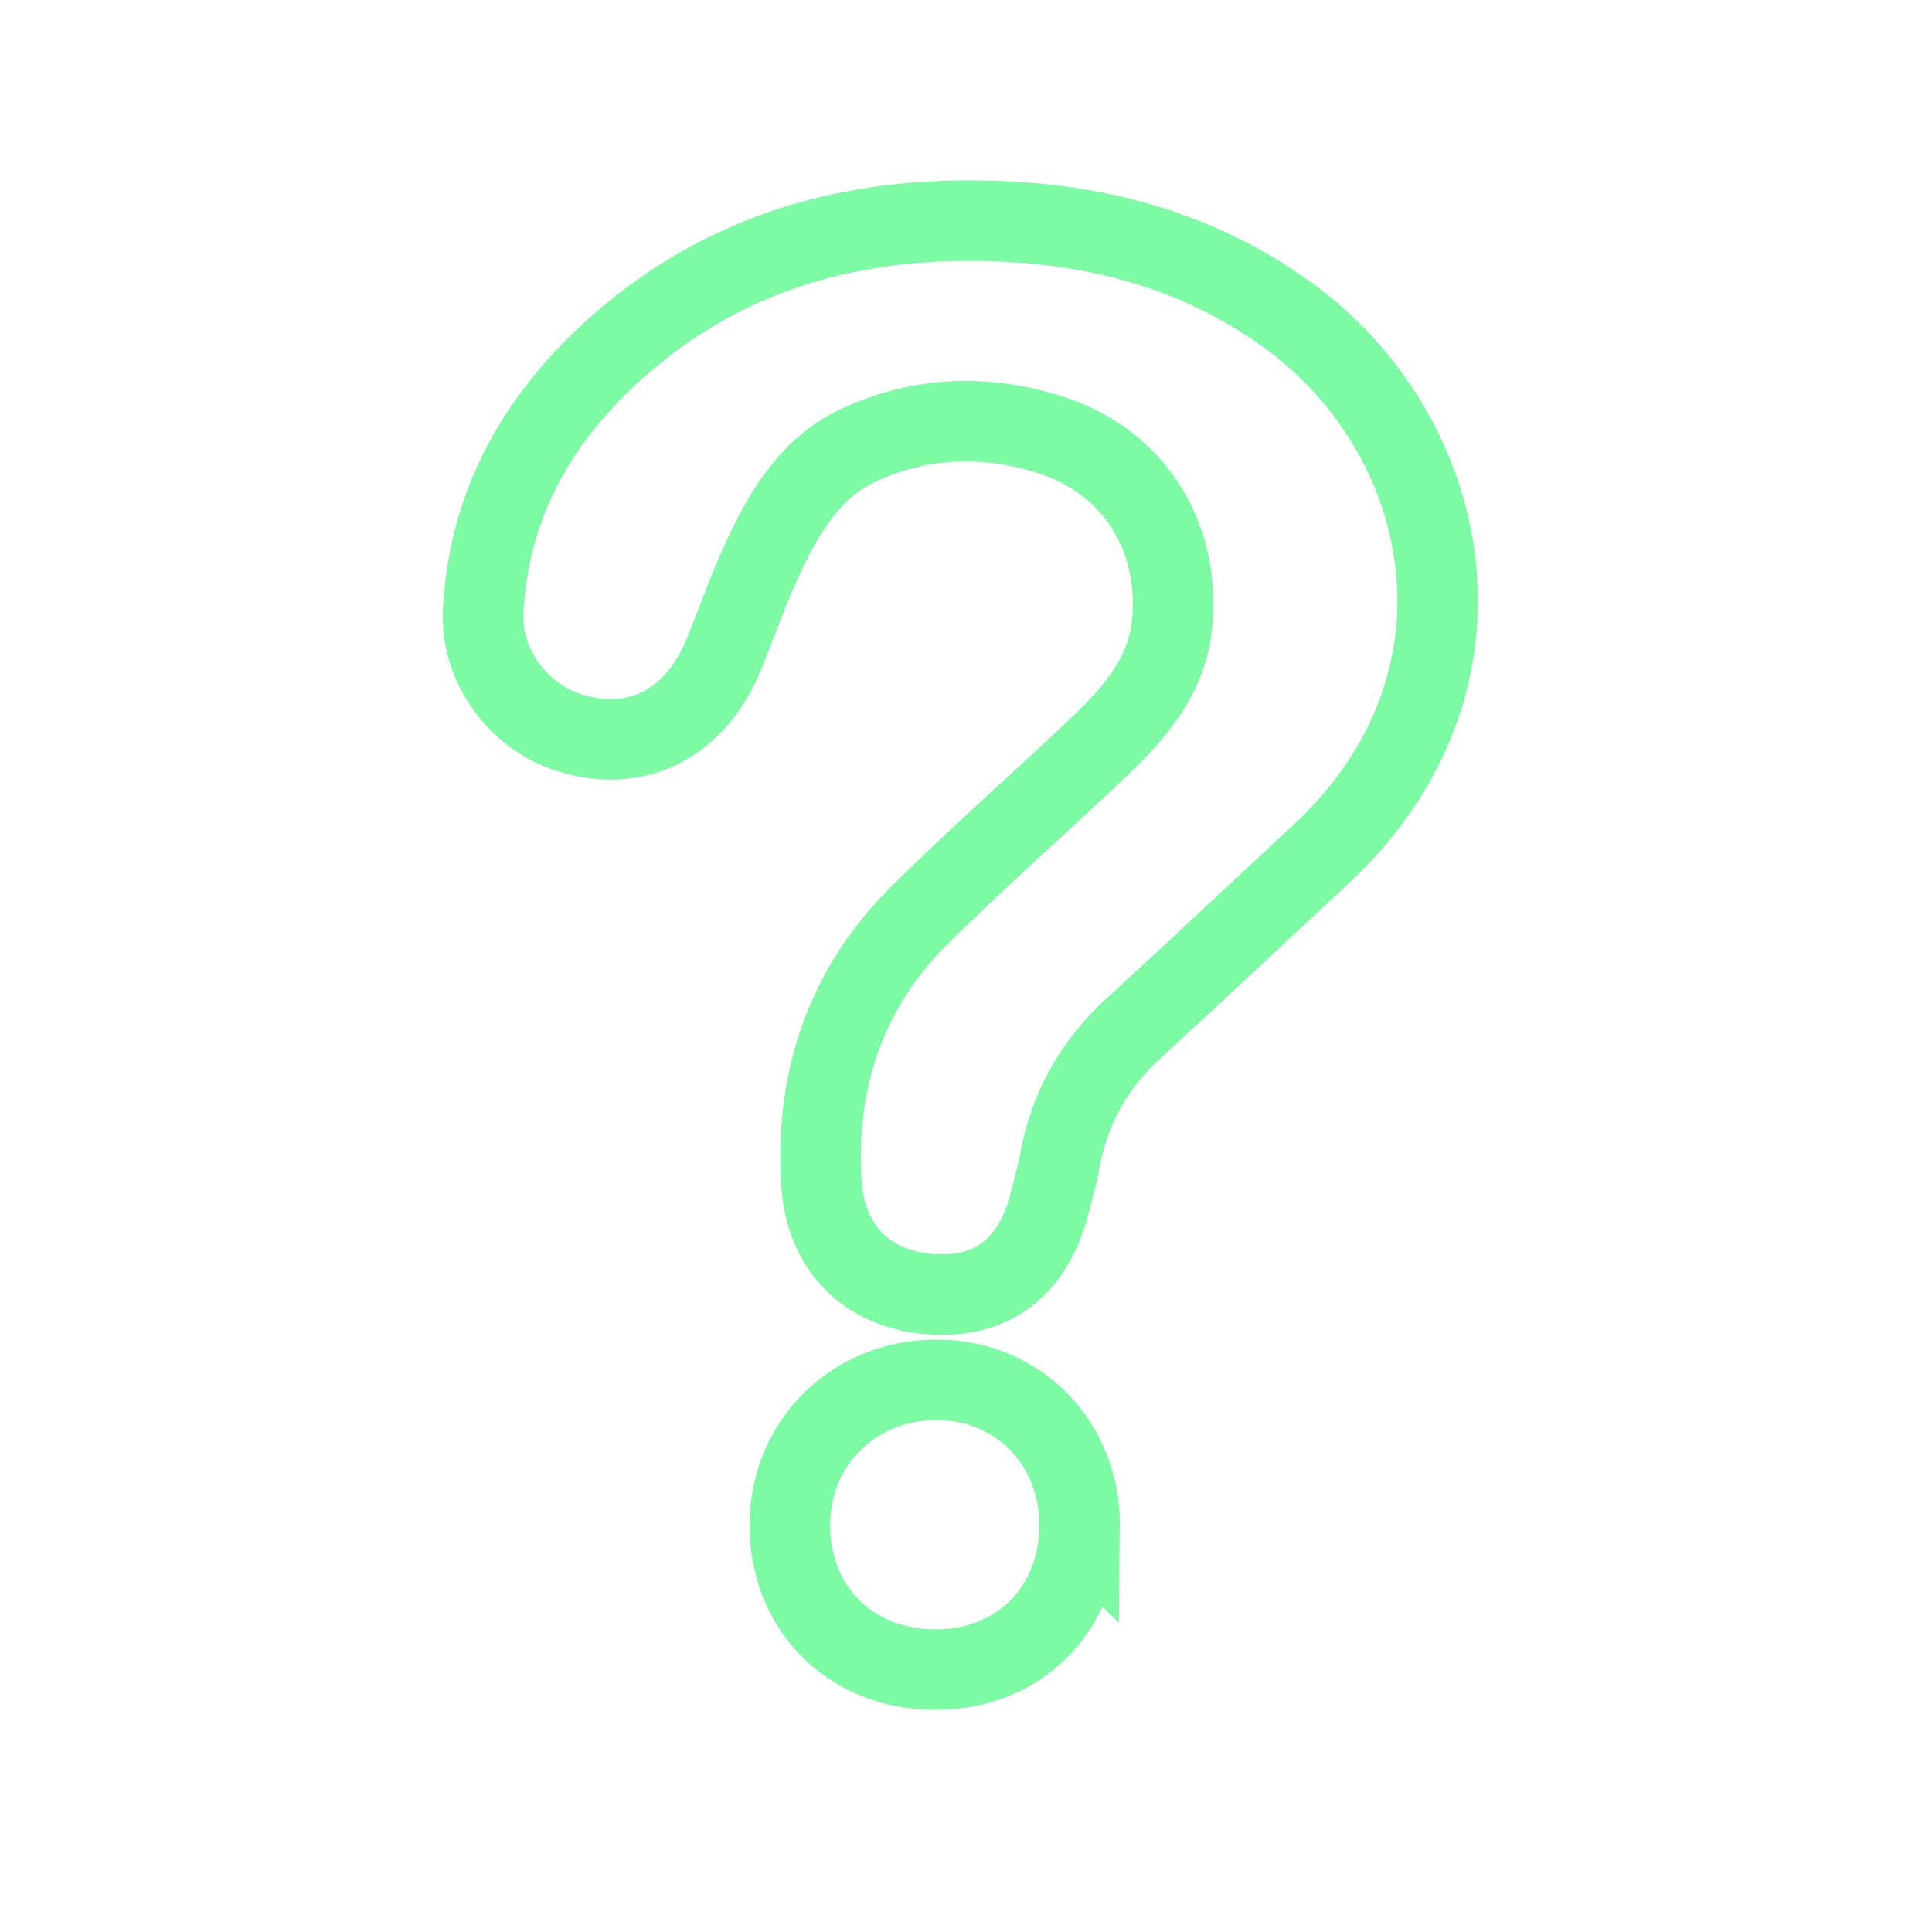 <svg width="48" height="48" viewBox="0 0 48 48" fill="none" xmlns="http://www.w3.org/2000/svg">
<path d="M24.125 5.482C26.979 5.488 29.64 6.124 31.996 7.83C36.079 10.787 37.437 16.942 32.801 21.241C31.252 22.677 29.715 24.127 28.157 25.554C27.182 26.448 26.571 27.53 26.334 28.83C26.27 29.183 26.17 29.529 26.083 29.874C25.674 31.499 24.628 32.286 23.067 32.149C21.516 32.014 20.498 30.98 20.405 29.365C20.257 26.808 21.019 24.551 22.848 22.736C24.304 21.291 25.853 19.941 27.338 18.523C28.209 17.691 28.991 16.784 29.119 15.505C29.336 13.351 28.191 11.488 26.137 10.818C24.536 10.296 22.916 10.335 21.36 11.048C20.224 11.566 19.582 12.565 19.064 13.631C18.657 14.47 18.347 15.355 17.998 16.223C17.28 18.006 15.783 18.754 14.077 18.181C12.843 17.765 11.941 16.506 12.003 15.209C12.137 12.453 13.431 10.267 15.468 8.507C17.943 6.366 20.882 5.47 24.125 5.482Z" stroke="#7DFAA4" stroke-width="2" stroke-miterlimit="10"/>
<path d="M26.822 37.931C26.799 40.018 25.279 41.507 23.192 41.482C21.104 41.456 19.608 39.937 19.624 37.861C19.64 35.811 21.257 34.248 23.333 34.283C25.338 34.315 26.845 35.891 26.824 37.933L26.822 37.931Z" stroke="#7DFAA4" stroke-width="2" stroke-miterlimit="10"/>
</svg>
